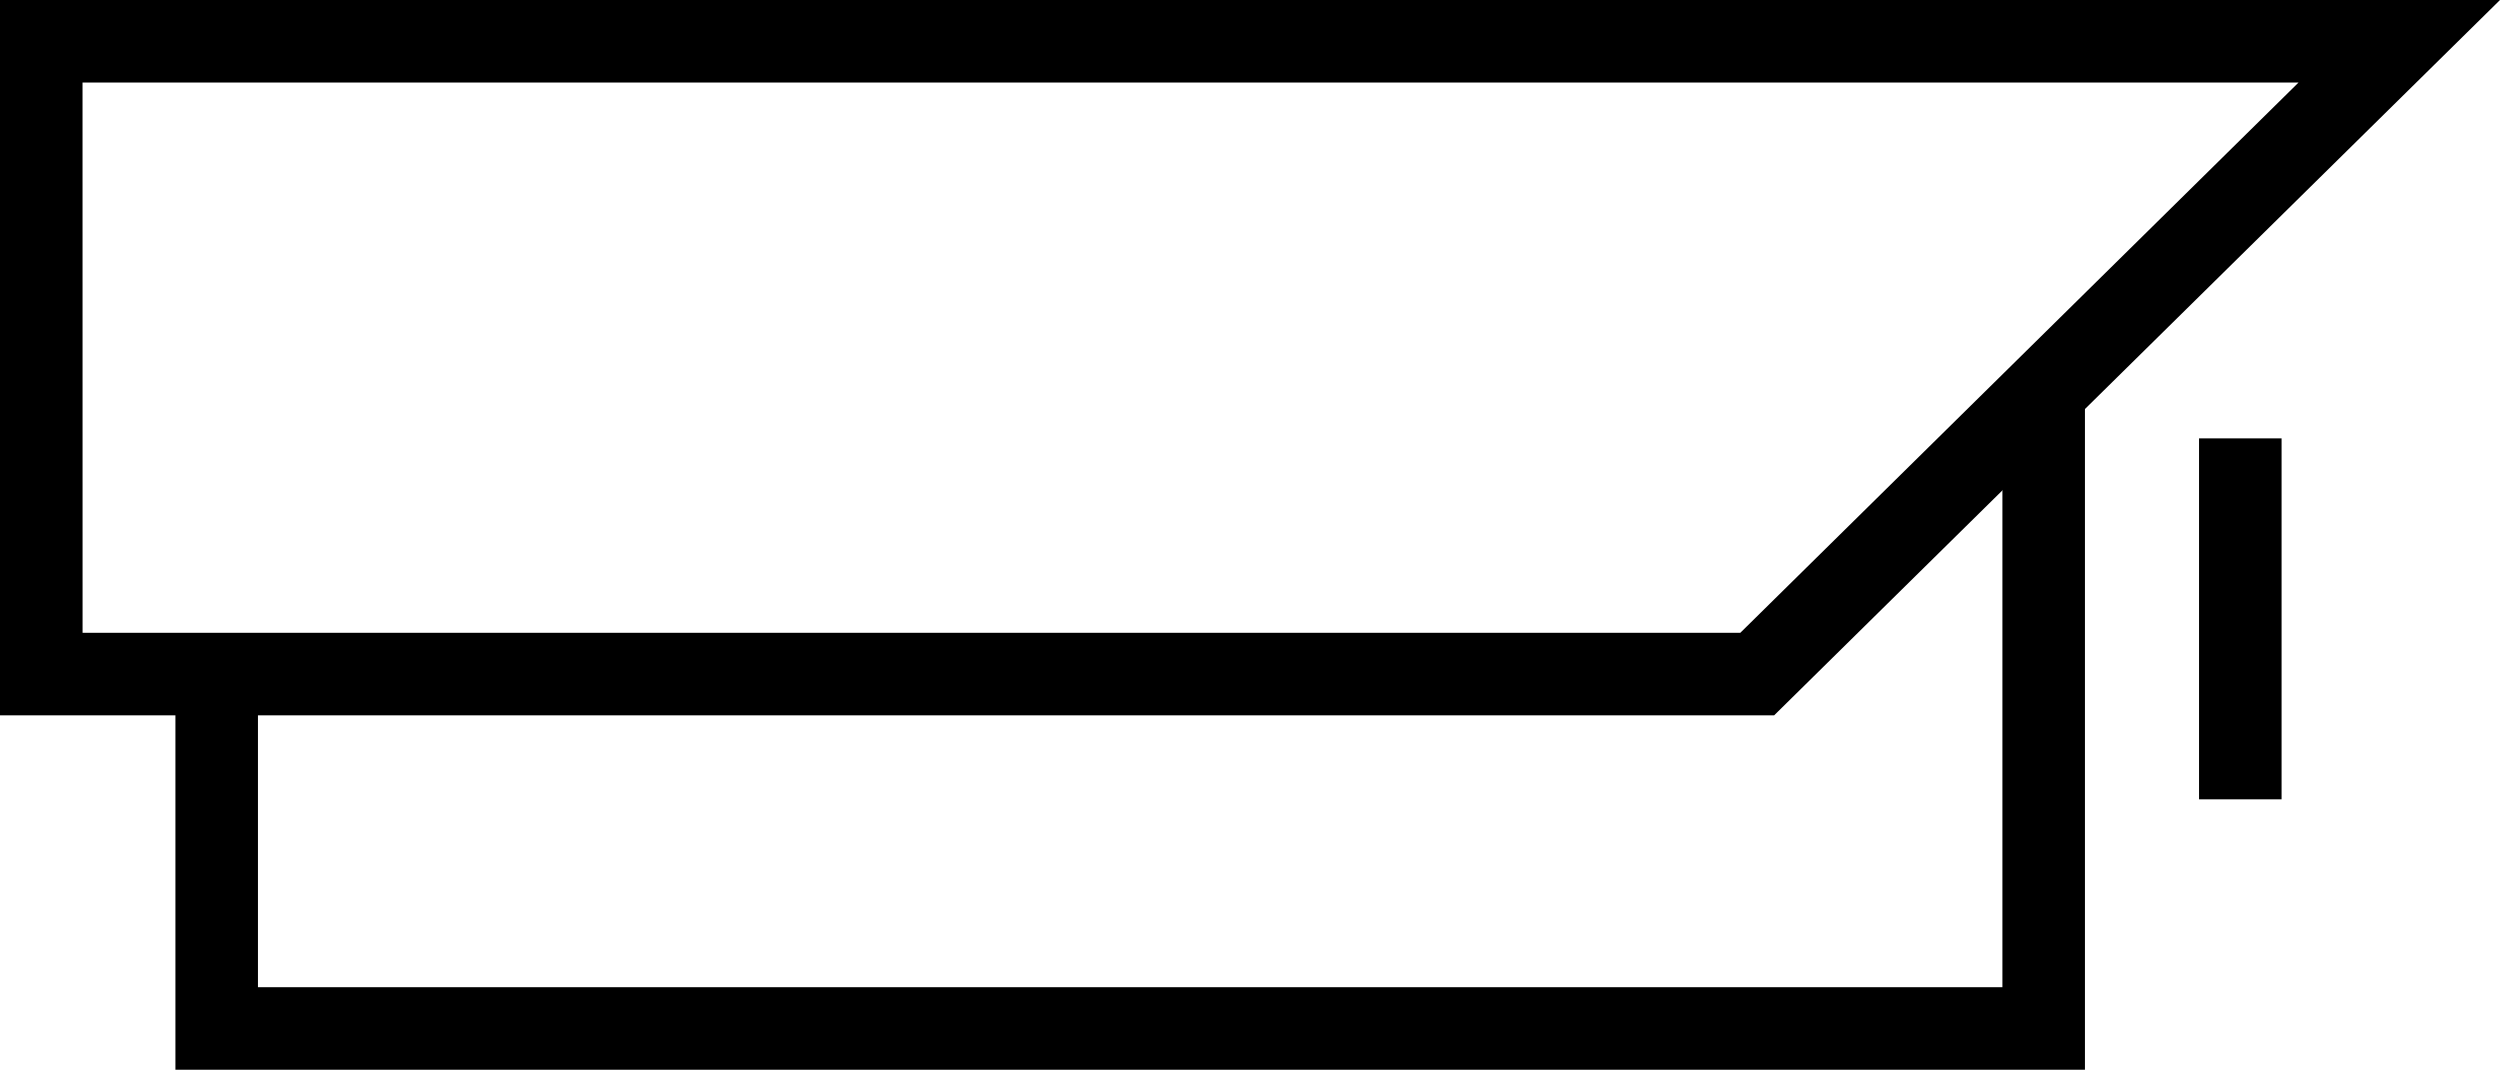 <svg xmlns="http://www.w3.org/2000/svg" width="60.582" height="25.922" viewBox="0 0 60.582 25.922">
  <g id="Group_9128" data-name="Group 9128" transform="translate(-383 -3326)">
    <g id="Group_7725" data-name="Group 7725" transform="translate(384 3327)">
      <path id="Path_14887" data-name="Path 14887" d="M42.493,16.834H-.5V-.5H60.082Zm-40.992-2H41.673L55.2,1.5H1.5Z" transform="translate(-0.5 -0.5)"/>
      <path id="Path_14888" data-name="Path 14888" d="M48.117,21.661H1.844v-8.71h2v6.71H46.117V5.122h2Z" transform="translate(1.407 3.261)"/>
      <path id="Line_501" data-name="Line 501" d="M1,8.747H-1V0H1Z" transform="translate(53.289 9.623)"/>
    </g>
  </g>
</svg>
